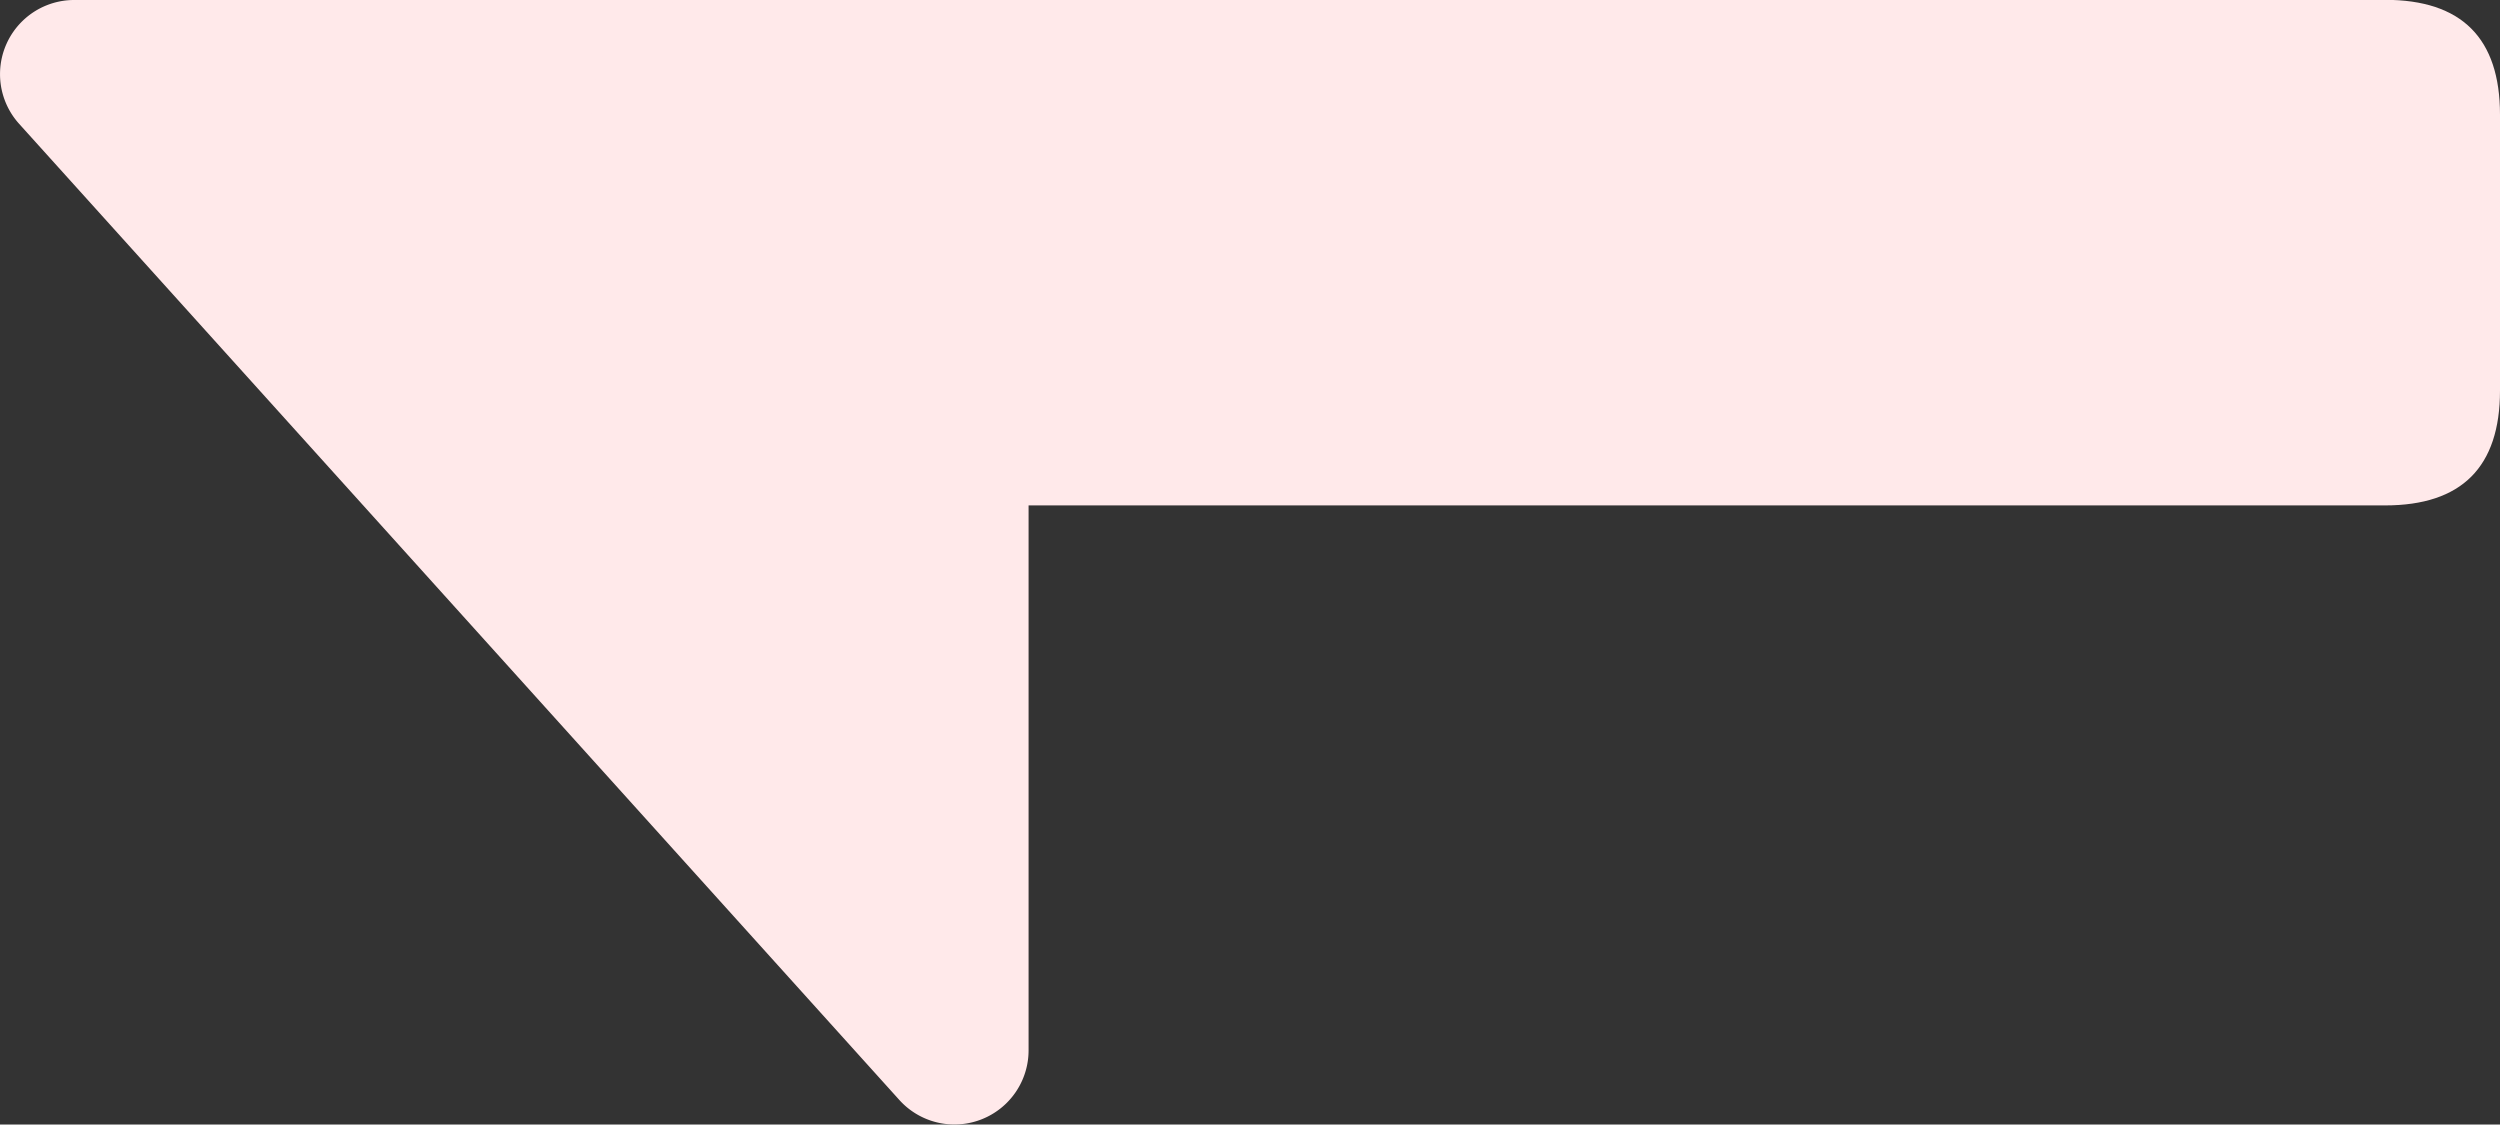 <svg id="Layer_1" data-name="Layer 1" xmlns="http://www.w3.org/2000/svg" viewBox="0 0 453.44 203.96"><rect x="0" y="0" width="453.44" height="203.96" fill="#333333" stroke="none"/><defs><style>.cls-1,.cls-2{fill:#ffe9ea;}.cls-2{fill-opacity:0;}</style></defs><path id="c1b1eENXD5" class="cls-1" d="M186.56,363.69a13.45,13.45,0,0,0-13.45-13.45H13.46a13.45,13.45,0,0,0-10,22.45L163.12,549.75a13.45,13.45,0,0,0,23.44-9Z" transform="translate(0 -350.24)"/><path id="c1b1eENXD5-2" data-name="c1b1eENXD5" class="cls-2" d="M186.56,363.69a13.45,13.45,0,0,0-13.45-13.45H13.46a13.45,13.45,0,0,0-10,22.45L163.12,549.75a13.45,13.45,0,0,0,23.44-9Z" transform="translate(0 -350.24)"/><path id="a17z44Q323" class="cls-1" d="M128.2,441.91q-20.85,0-20.85-20.85v-50q0-20.85,20.85-20.85H432.59q20.85,0,20.85,20.85v50q0,20.85-20.85,20.85Z" transform="translate(0 -350.24)"/><path id="a17z44Q323-2" data-name="a17z44Q323" class="cls-2" d="M128.2,441.91q-20.85,0-20.85-20.85v-50q0-20.85,20.85-20.85H432.59q20.85,0,20.85,20.85v50q0,20.85-20.85,20.85Z" transform="translate(0 -350.24)"/></svg>